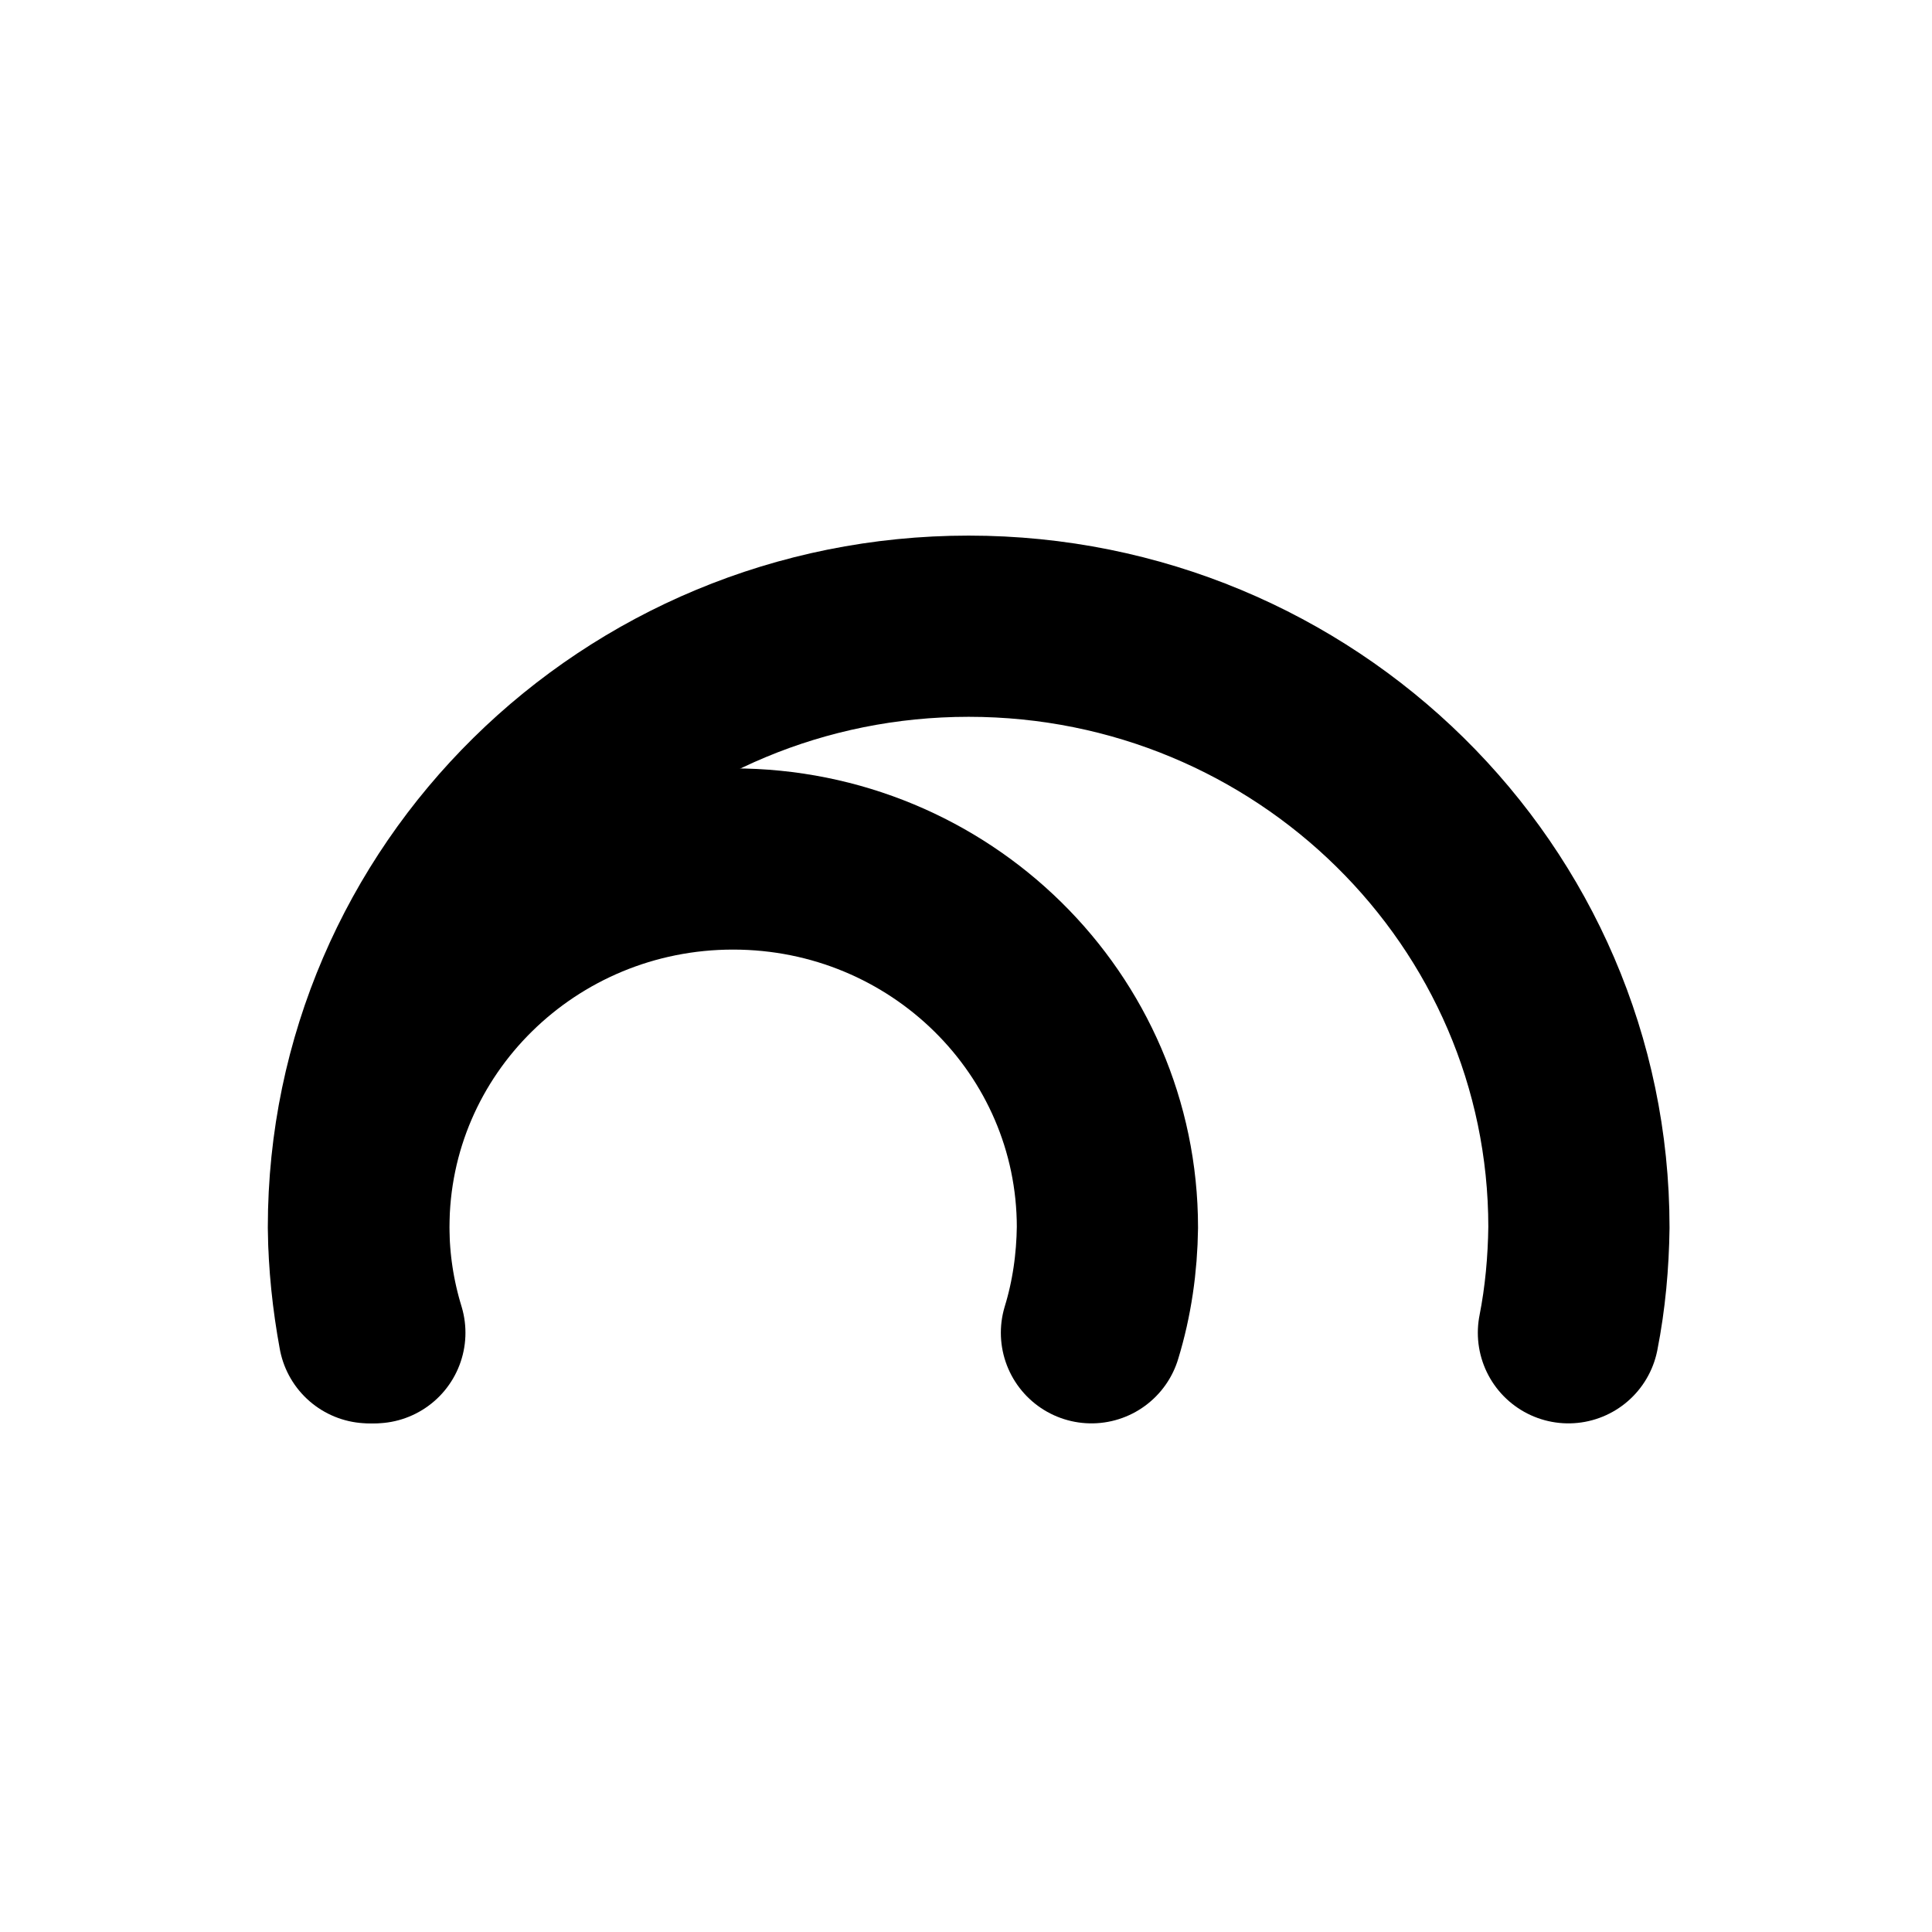 <?xml version="1.0" encoding="UTF-8"?>
<!-- Created with Inkscape (http://www.inkscape.org/) -->
<svg width="16" height="16" version="1.1" viewBox="0 0 16 16" xmlns="http://www.w3.org/2000/svg">
 <g transform="matrix(3.78 0 0 3.78 -201.56 -910.64)" fill="none" stroke="#000" stroke-linecap="round" stroke-linejoin="round" stroke-width=".397">
  <path d="m56.759 243.83c0.015-0.076 0.022-0.154 0.023-0.231 1.1e-5 -0.727-0.599-1.317-1.337-1.317-0.739-1e-5 -1.337 0.59-1.337 1.317 8.35e-4 0.078 0.009 0.155 0.023 0.231"/>
  <path d="m55.714 243.83c0.023-0.075 0.034-0.153 0.035-0.231-1.64e-4 -0.446-0.367-0.807-0.82-0.807-0.453-7e-5 -0.82 0.361-0.82 0.807 6.9e-5 0.078 0.012 0.156 0.035 0.231"/>
 </g>
</svg>
